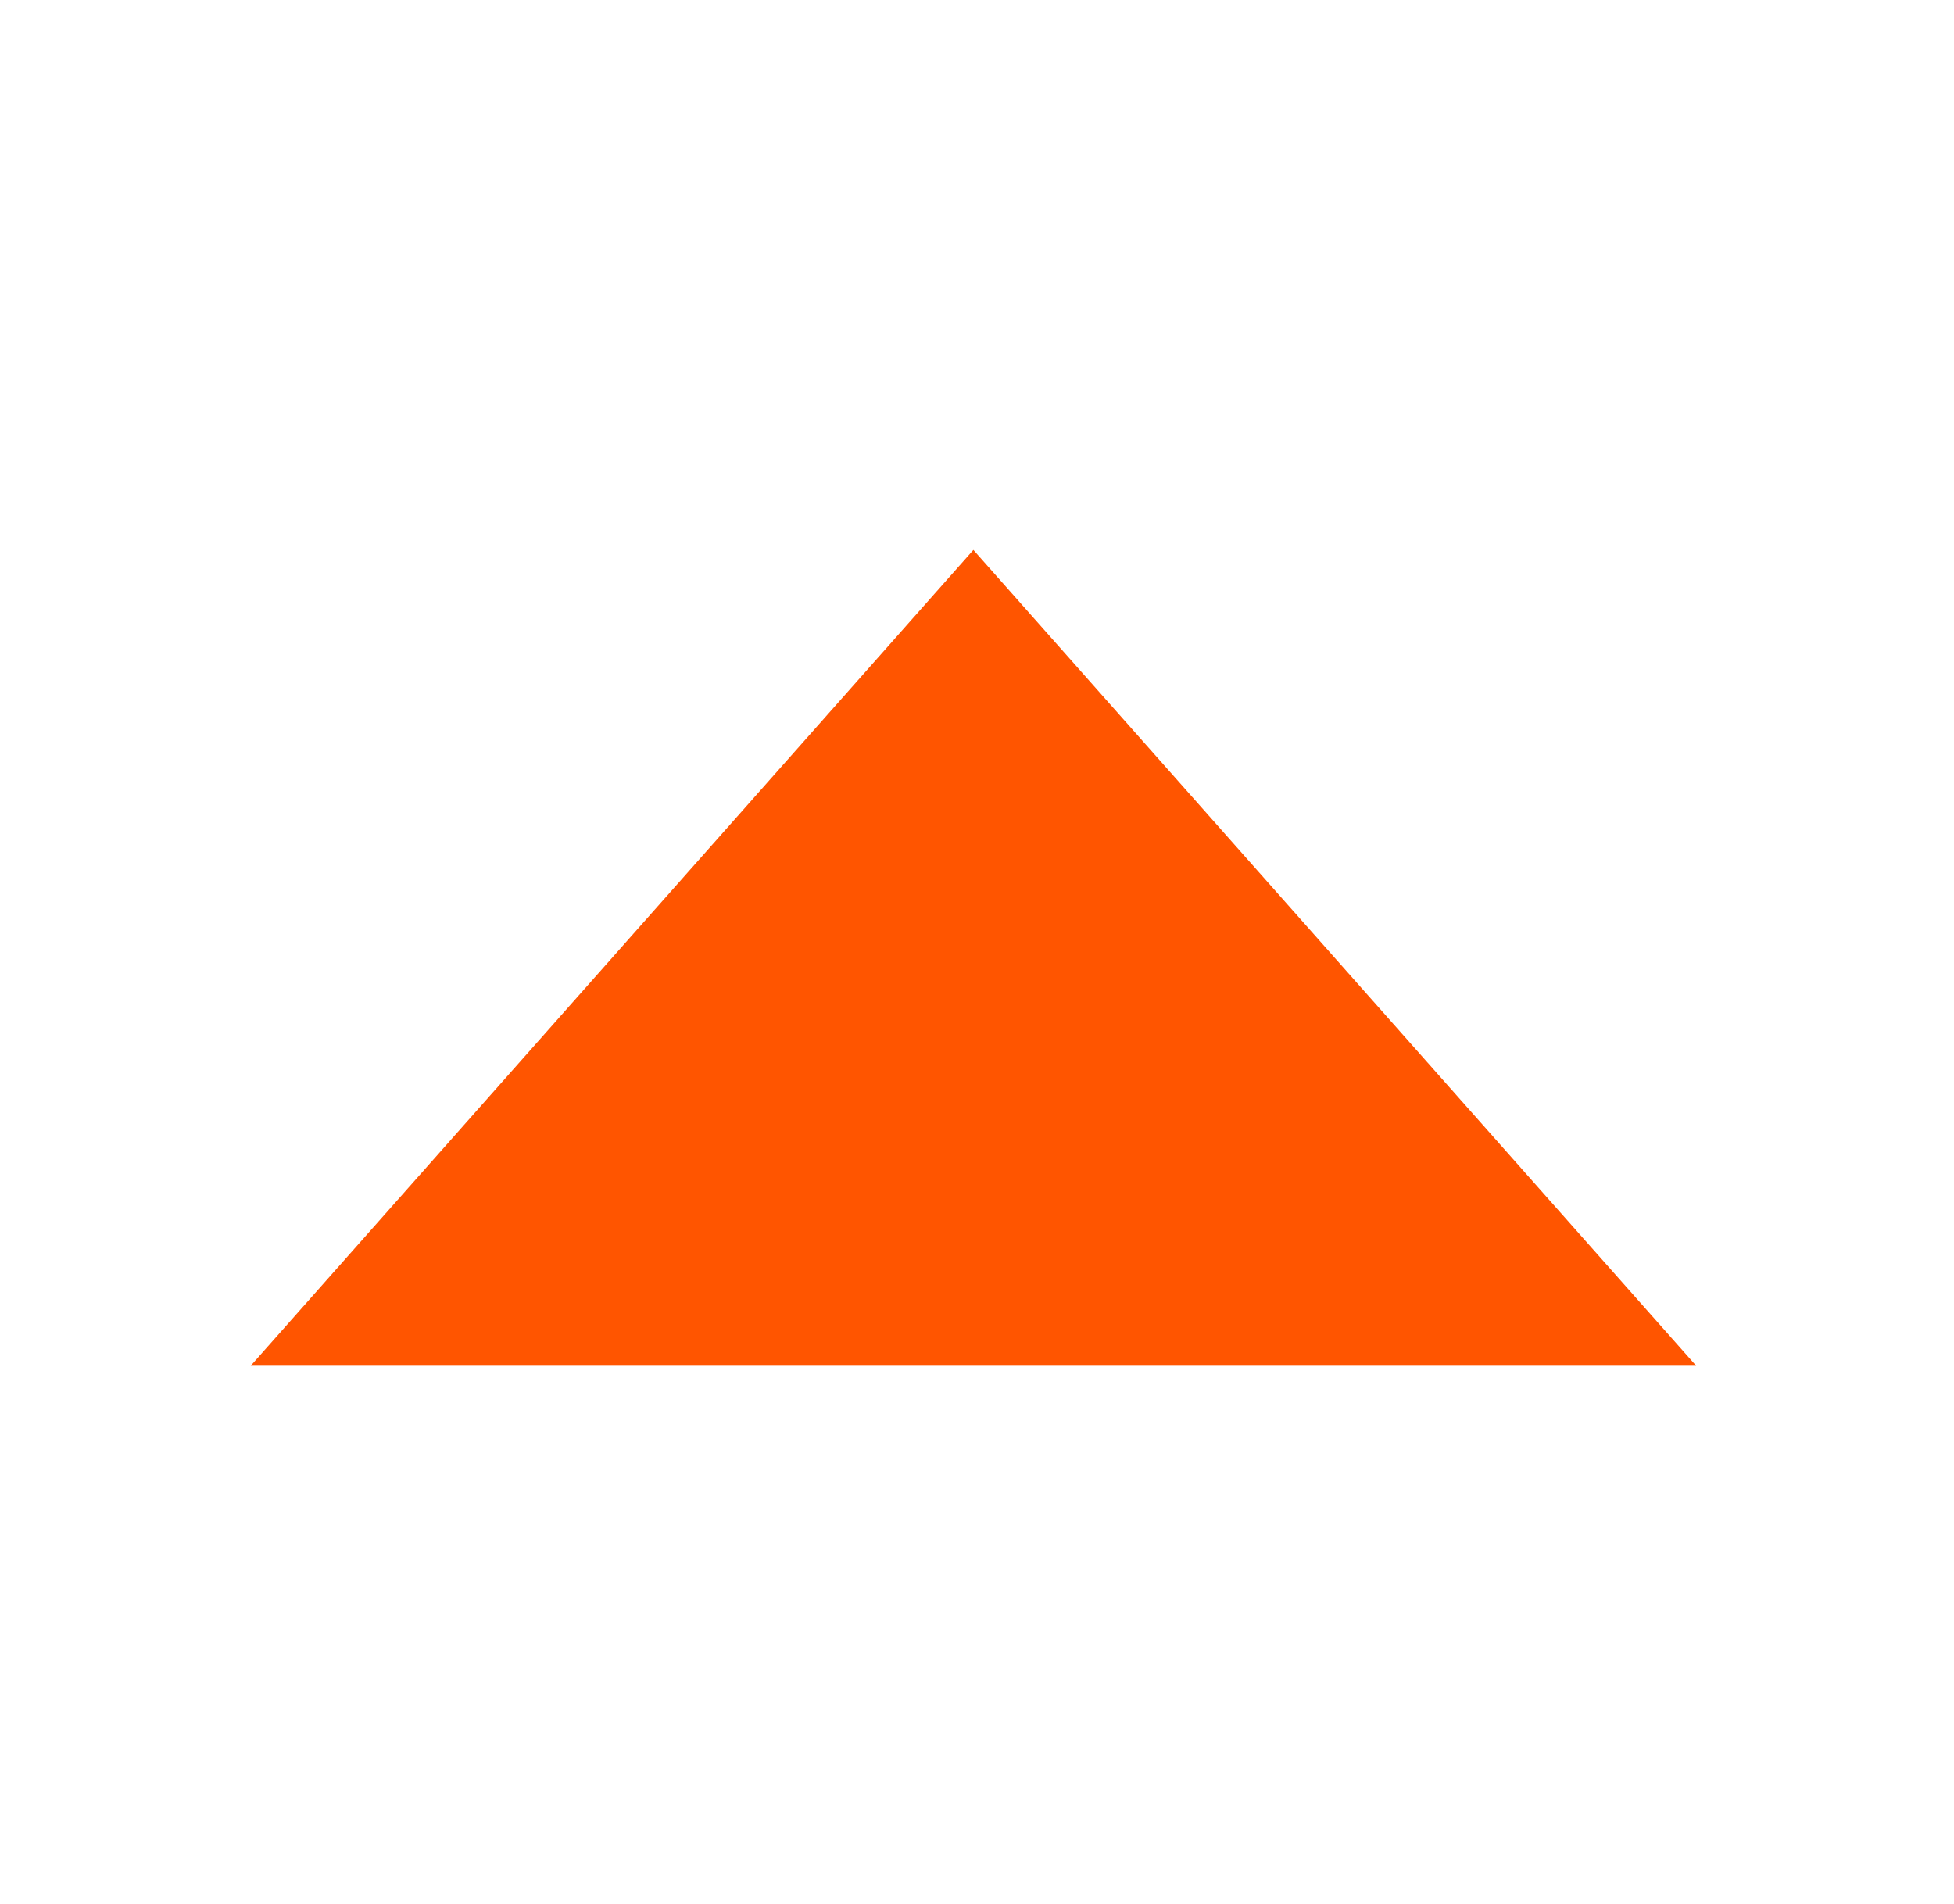 <?xml version="1.0" encoding="utf-8"?>
<!-- Generator: Adobe Illustrator 25.4.1, SVG Export Plug-In . SVG Version: 6.00 Build 0)  -->
<svg version="1.1" id="Layer_1" xmlns="http://www.w3.org/2000/svg" xmlns:xlink="http://www.w3.org/1999/xlink" x="0px" y="0px"
	 viewBox="0 0 151.26 147.36" style="enable-background:new 0 0 151.26 147.36;" xml:space="preserve">
<style type="text/css">
	.st0{fill:#FF5500;}
</style>
<polygon class="st0" points="19.41,105.72 75.35,105.72 131.3,105.72 75.35,42.57 "/>
</svg>
